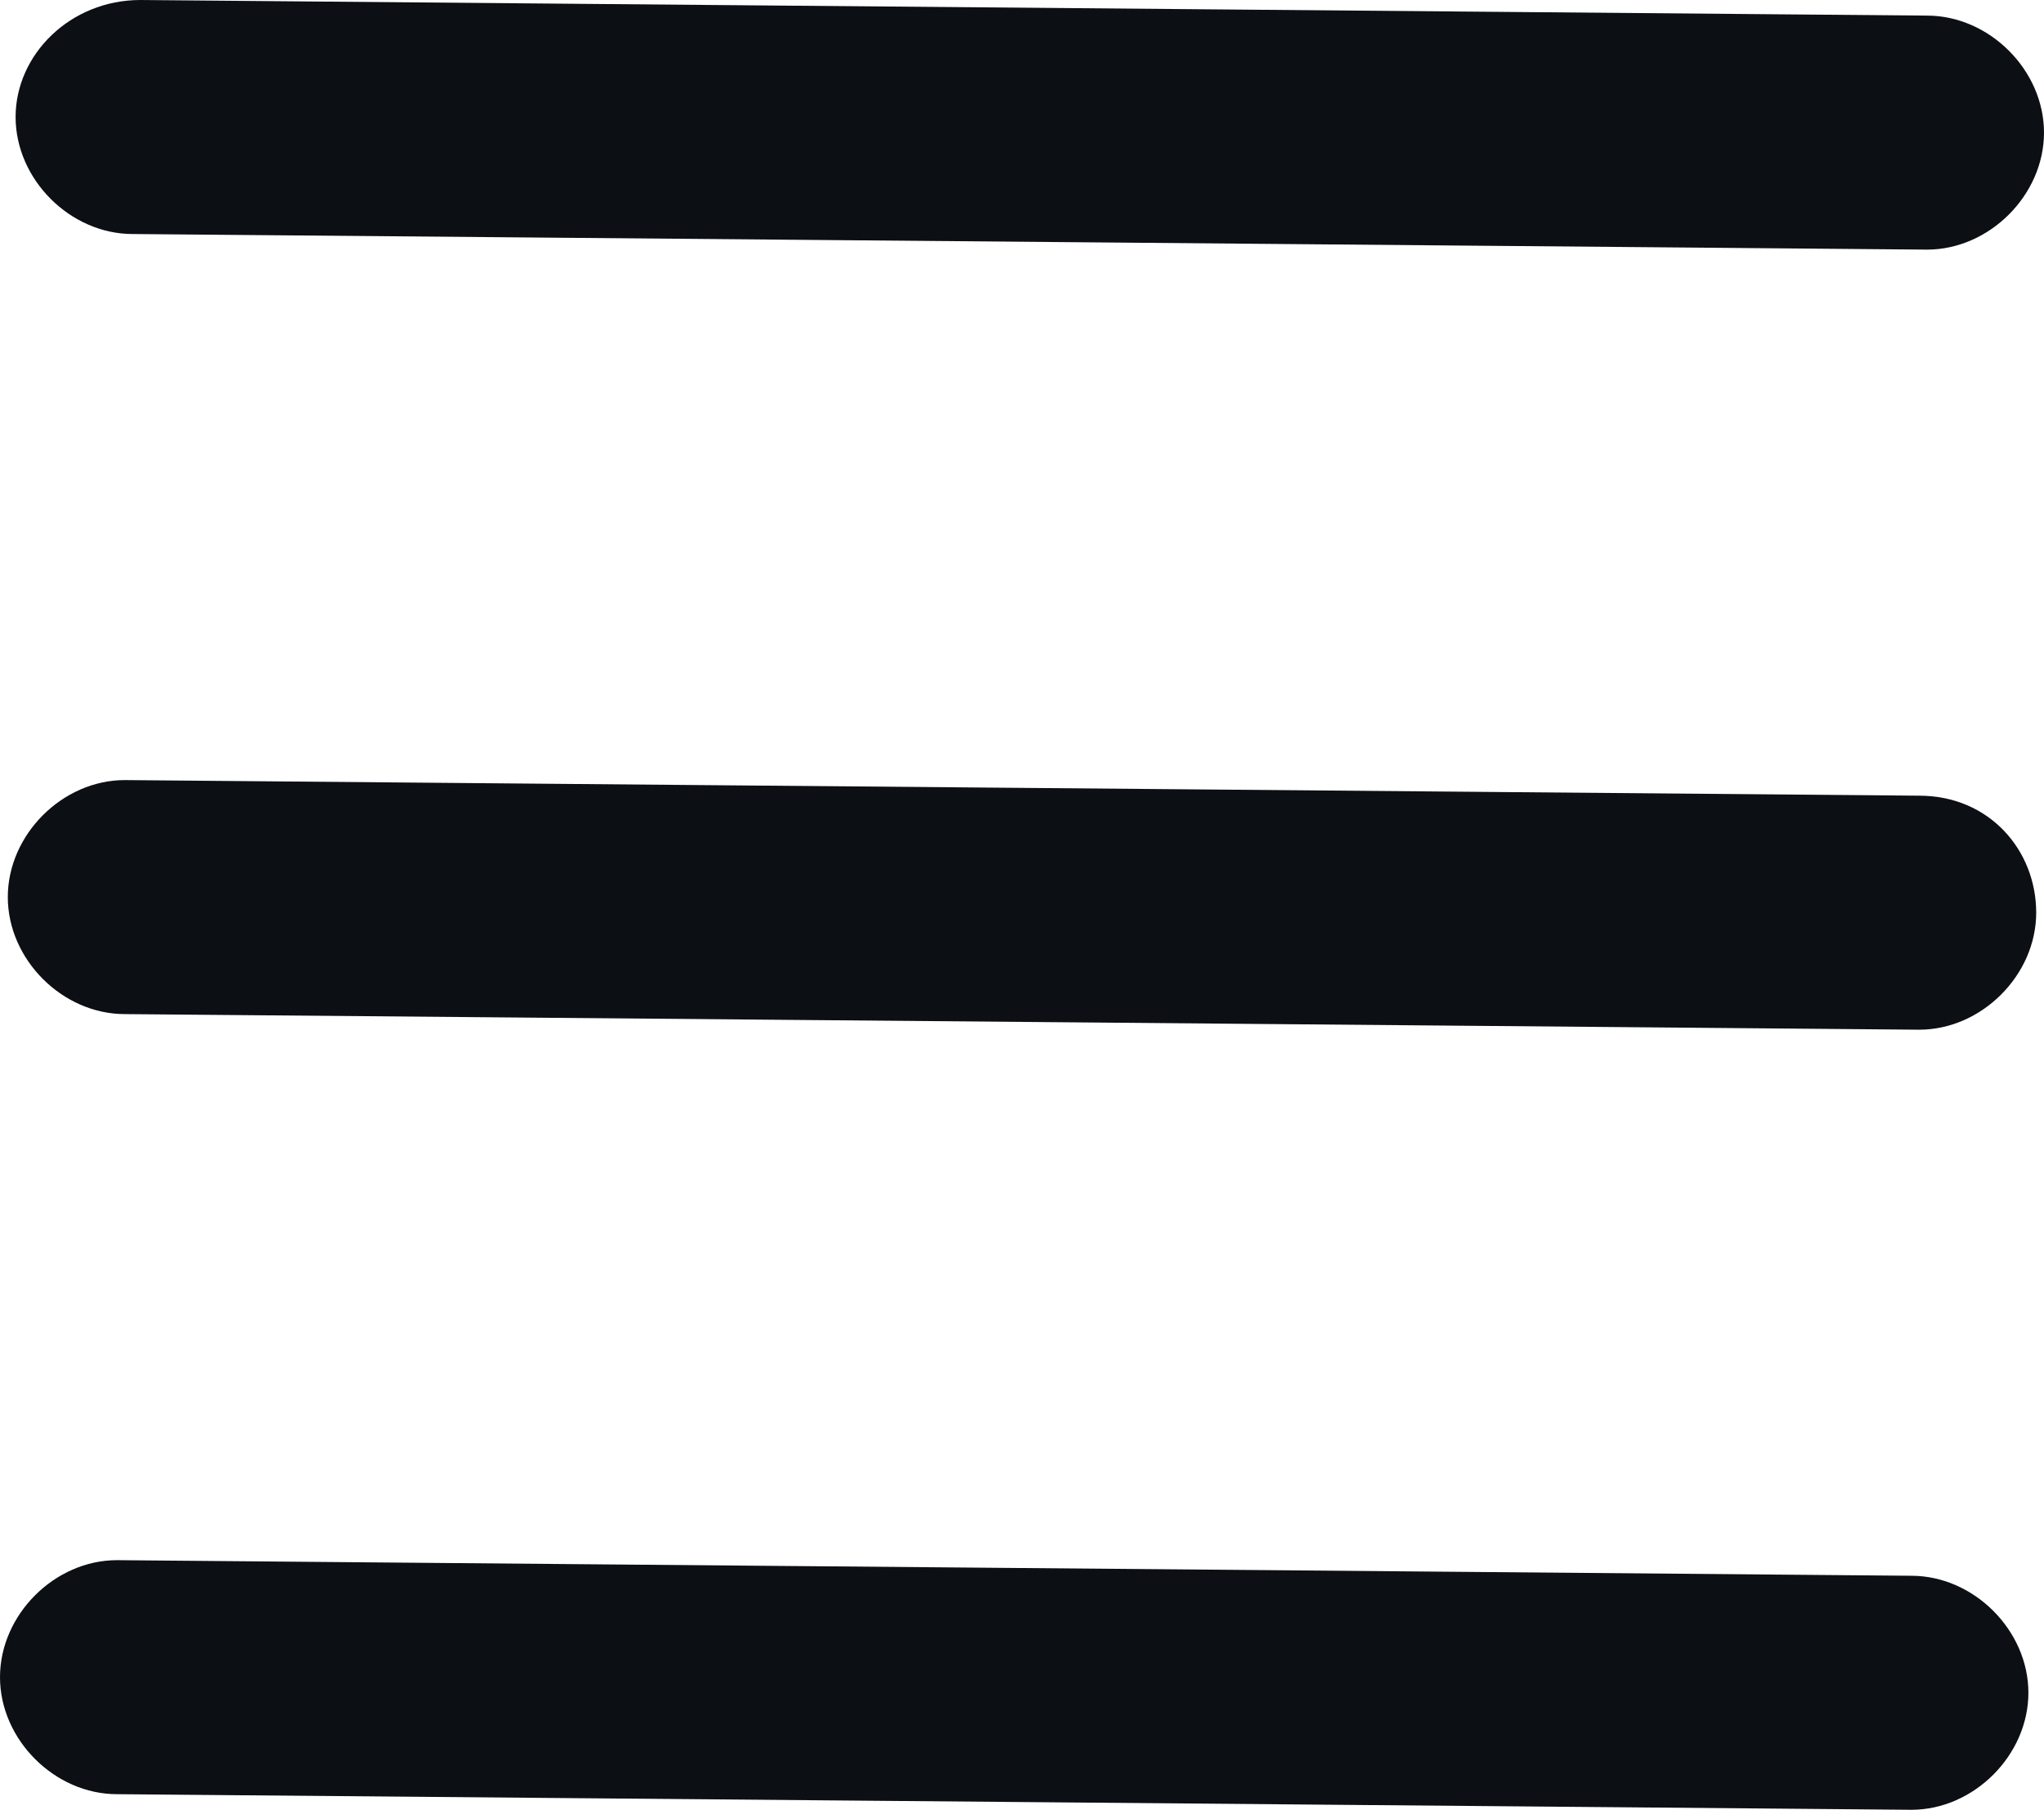 <?xml version="1.0" encoding="utf-8"?>
<!-- Generator: Adobe Illustrator 22.0.1, SVG Export Plug-In . SVG Version: 6.00 Build 0)  -->
<svg version="1.1" id="Слой_1" xmlns="http://www.w3.org/2000/svg" xmlns:xlink="http://www.w3.org/1999/xlink" x="0px" y="0px"
	 viewBox="0 0 26.2 23.2" style="enable-background:new 0 0 26.2 23.2;" xml:space="preserve">
<style type="text/css">
	.st0{fill:#01B06D;}
	.st1{fill:#0C0F14;}
</style>
<g>
	<path class="st1" d="M1.7,3l23,0.2c0.8,0,1.5-0.7,1.5-1.5c0-0.8-0.7-1.5-1.5-1.5L1.8,0C0.9,0,0.2,0.7,0.2,1.5C0.2,2.3,0.9,3,1.7,3z
		"/>
	<path class="st1" d="M24.6,10.2L1.6,10c-0.8,0-1.5,0.7-1.5,1.5v0c0,0.8,0.7,1.5,1.5,1.5l23,0.2c0.8,0,1.5-0.7,1.5-1.5
		C26.1,10.9,25.5,10.2,24.6,10.2z"/>
	<path class="st1" d="M24.5,20.2L1.5,20C0.7,20,0,20.7,0,21.5C0,22.3,0.7,23,1.5,23l23,0.2c0.8,0,1.5-0.7,1.5-1.5
		C26,20.9,25.3,20.2,24.5,20.2z"/>
</g>
</svg>
